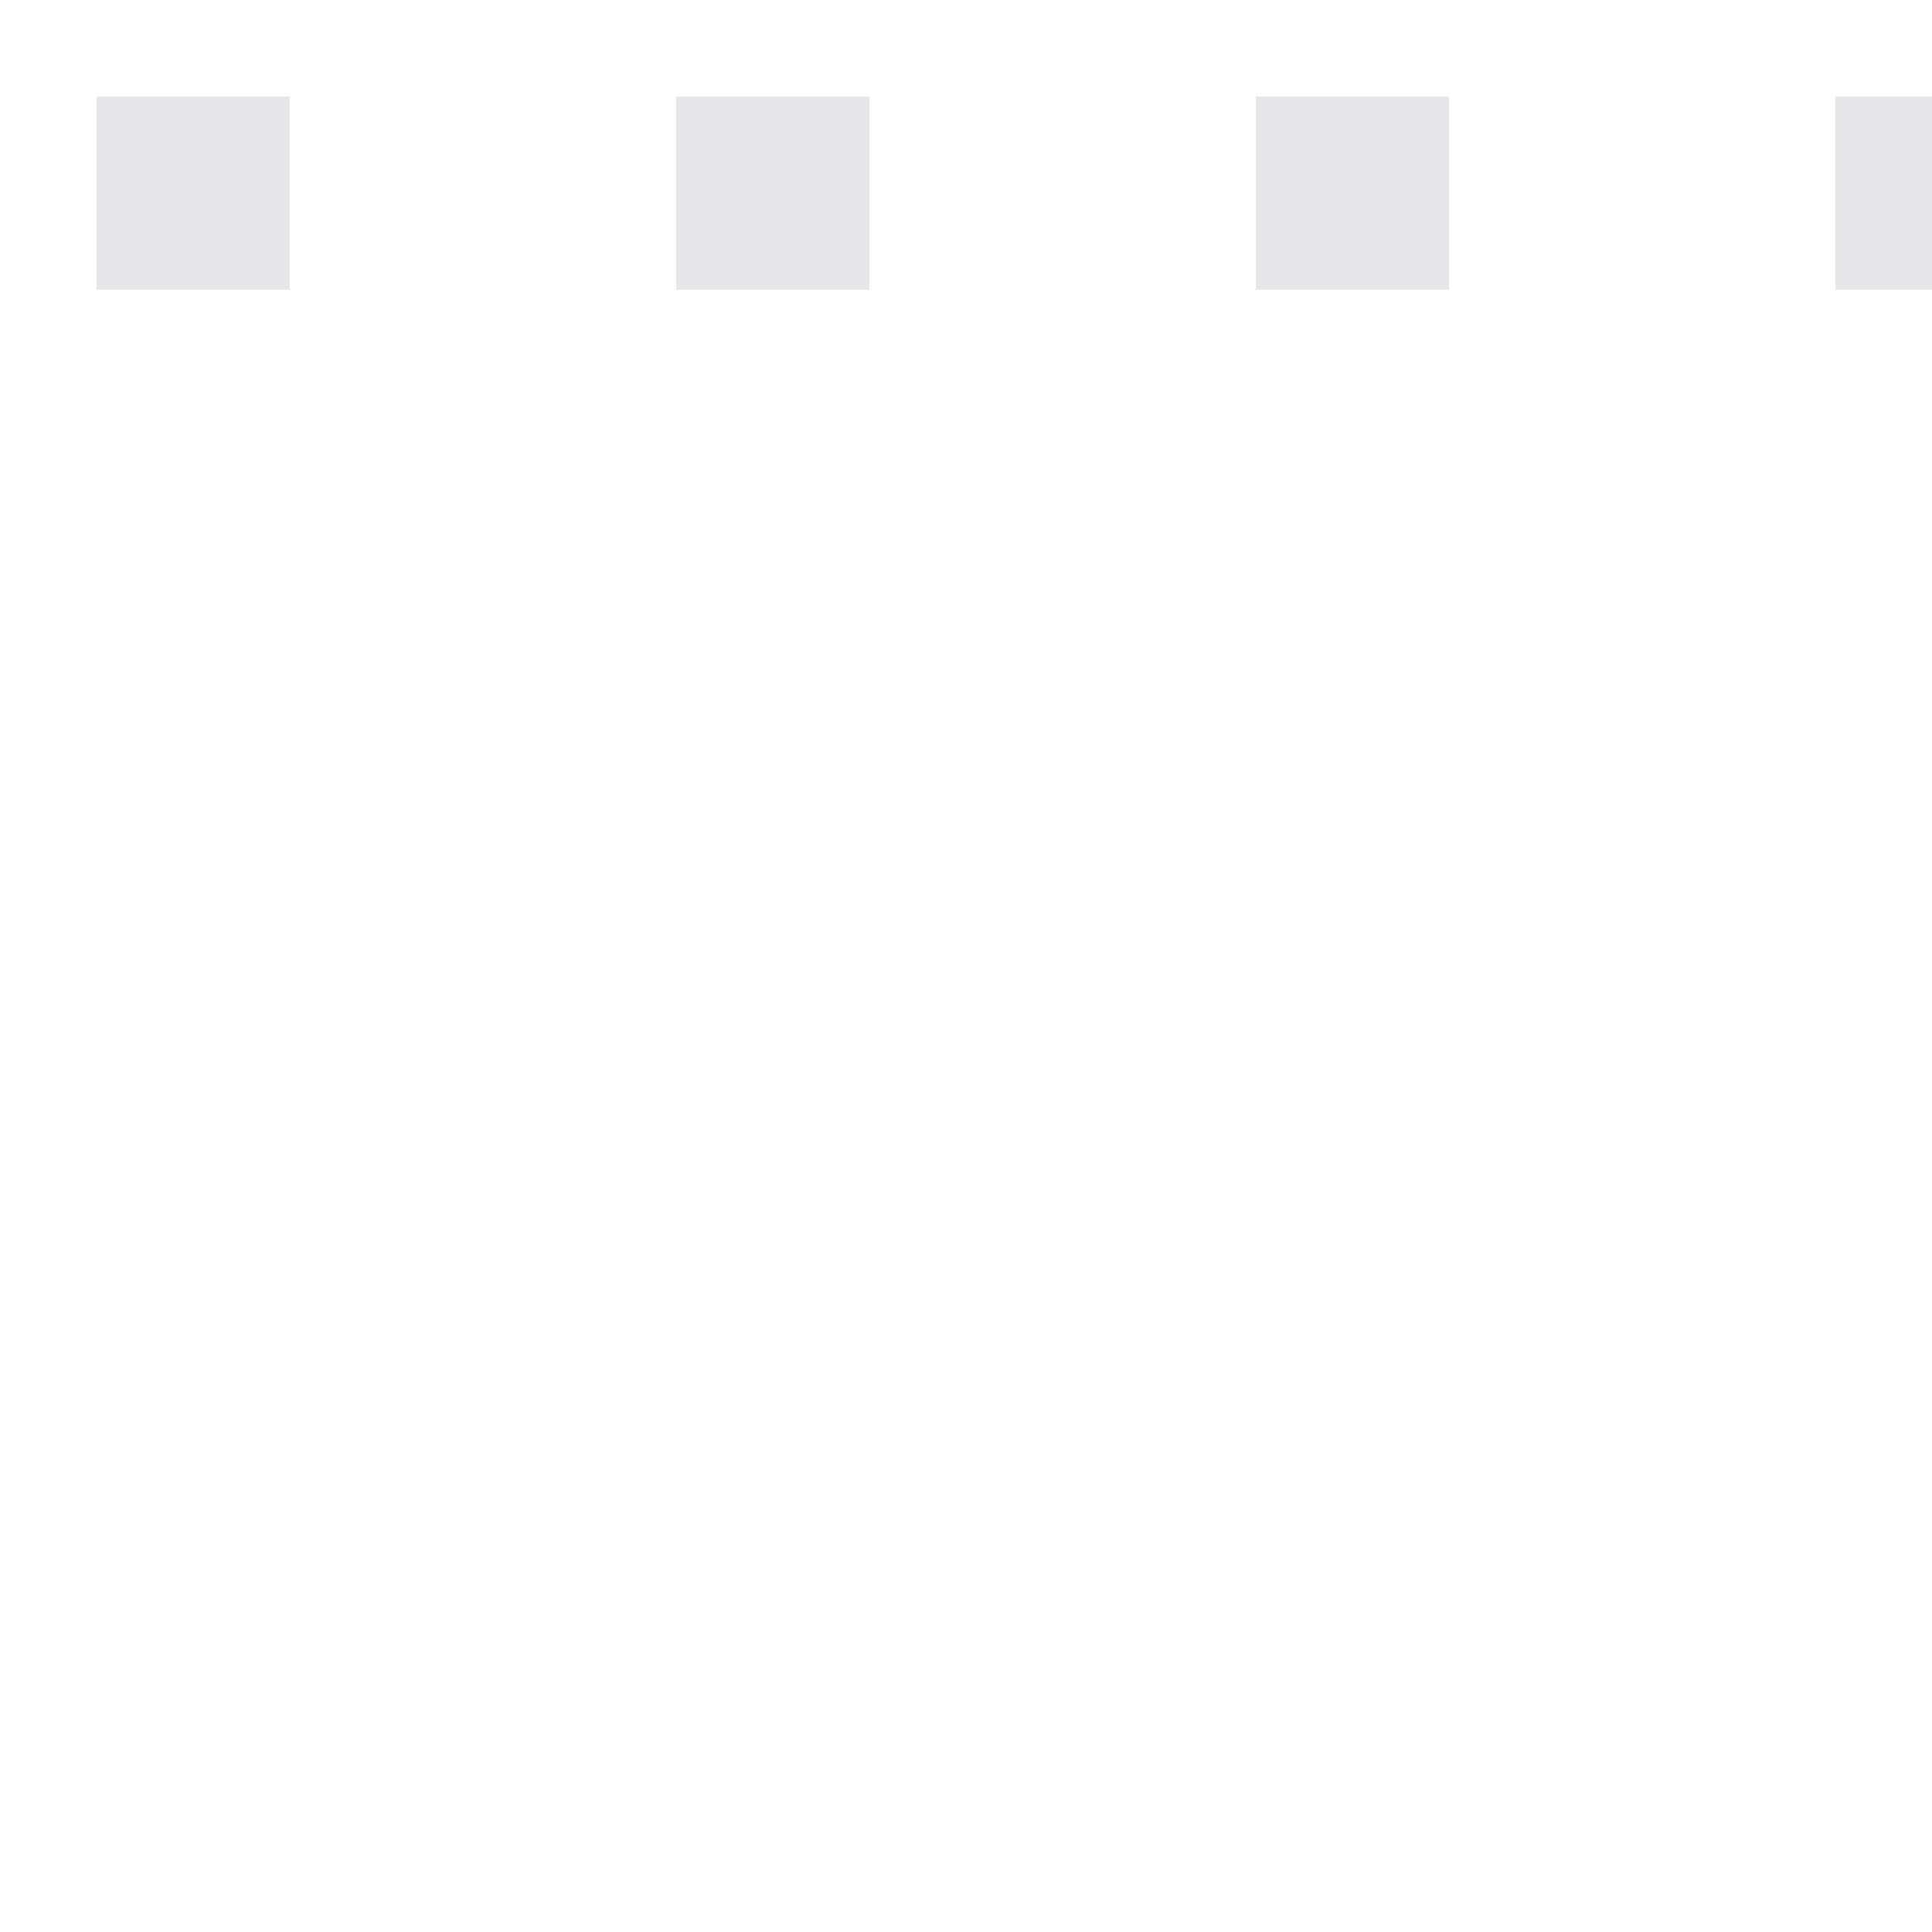 <?xml version="1.0" encoding="UTF-8"?>
<svg width="20" height="20" viewBox="0 0 20 20" version="1.1" xmlns="http://www.w3.org/2000/svg">
  <path d="M1 1h2v2H1V1z M7 1h2v2H7V1z M13 1h2v2h-2V1z M19 1h2v2h-2V1z" fill="#e5e7eb"/>
</svg>

